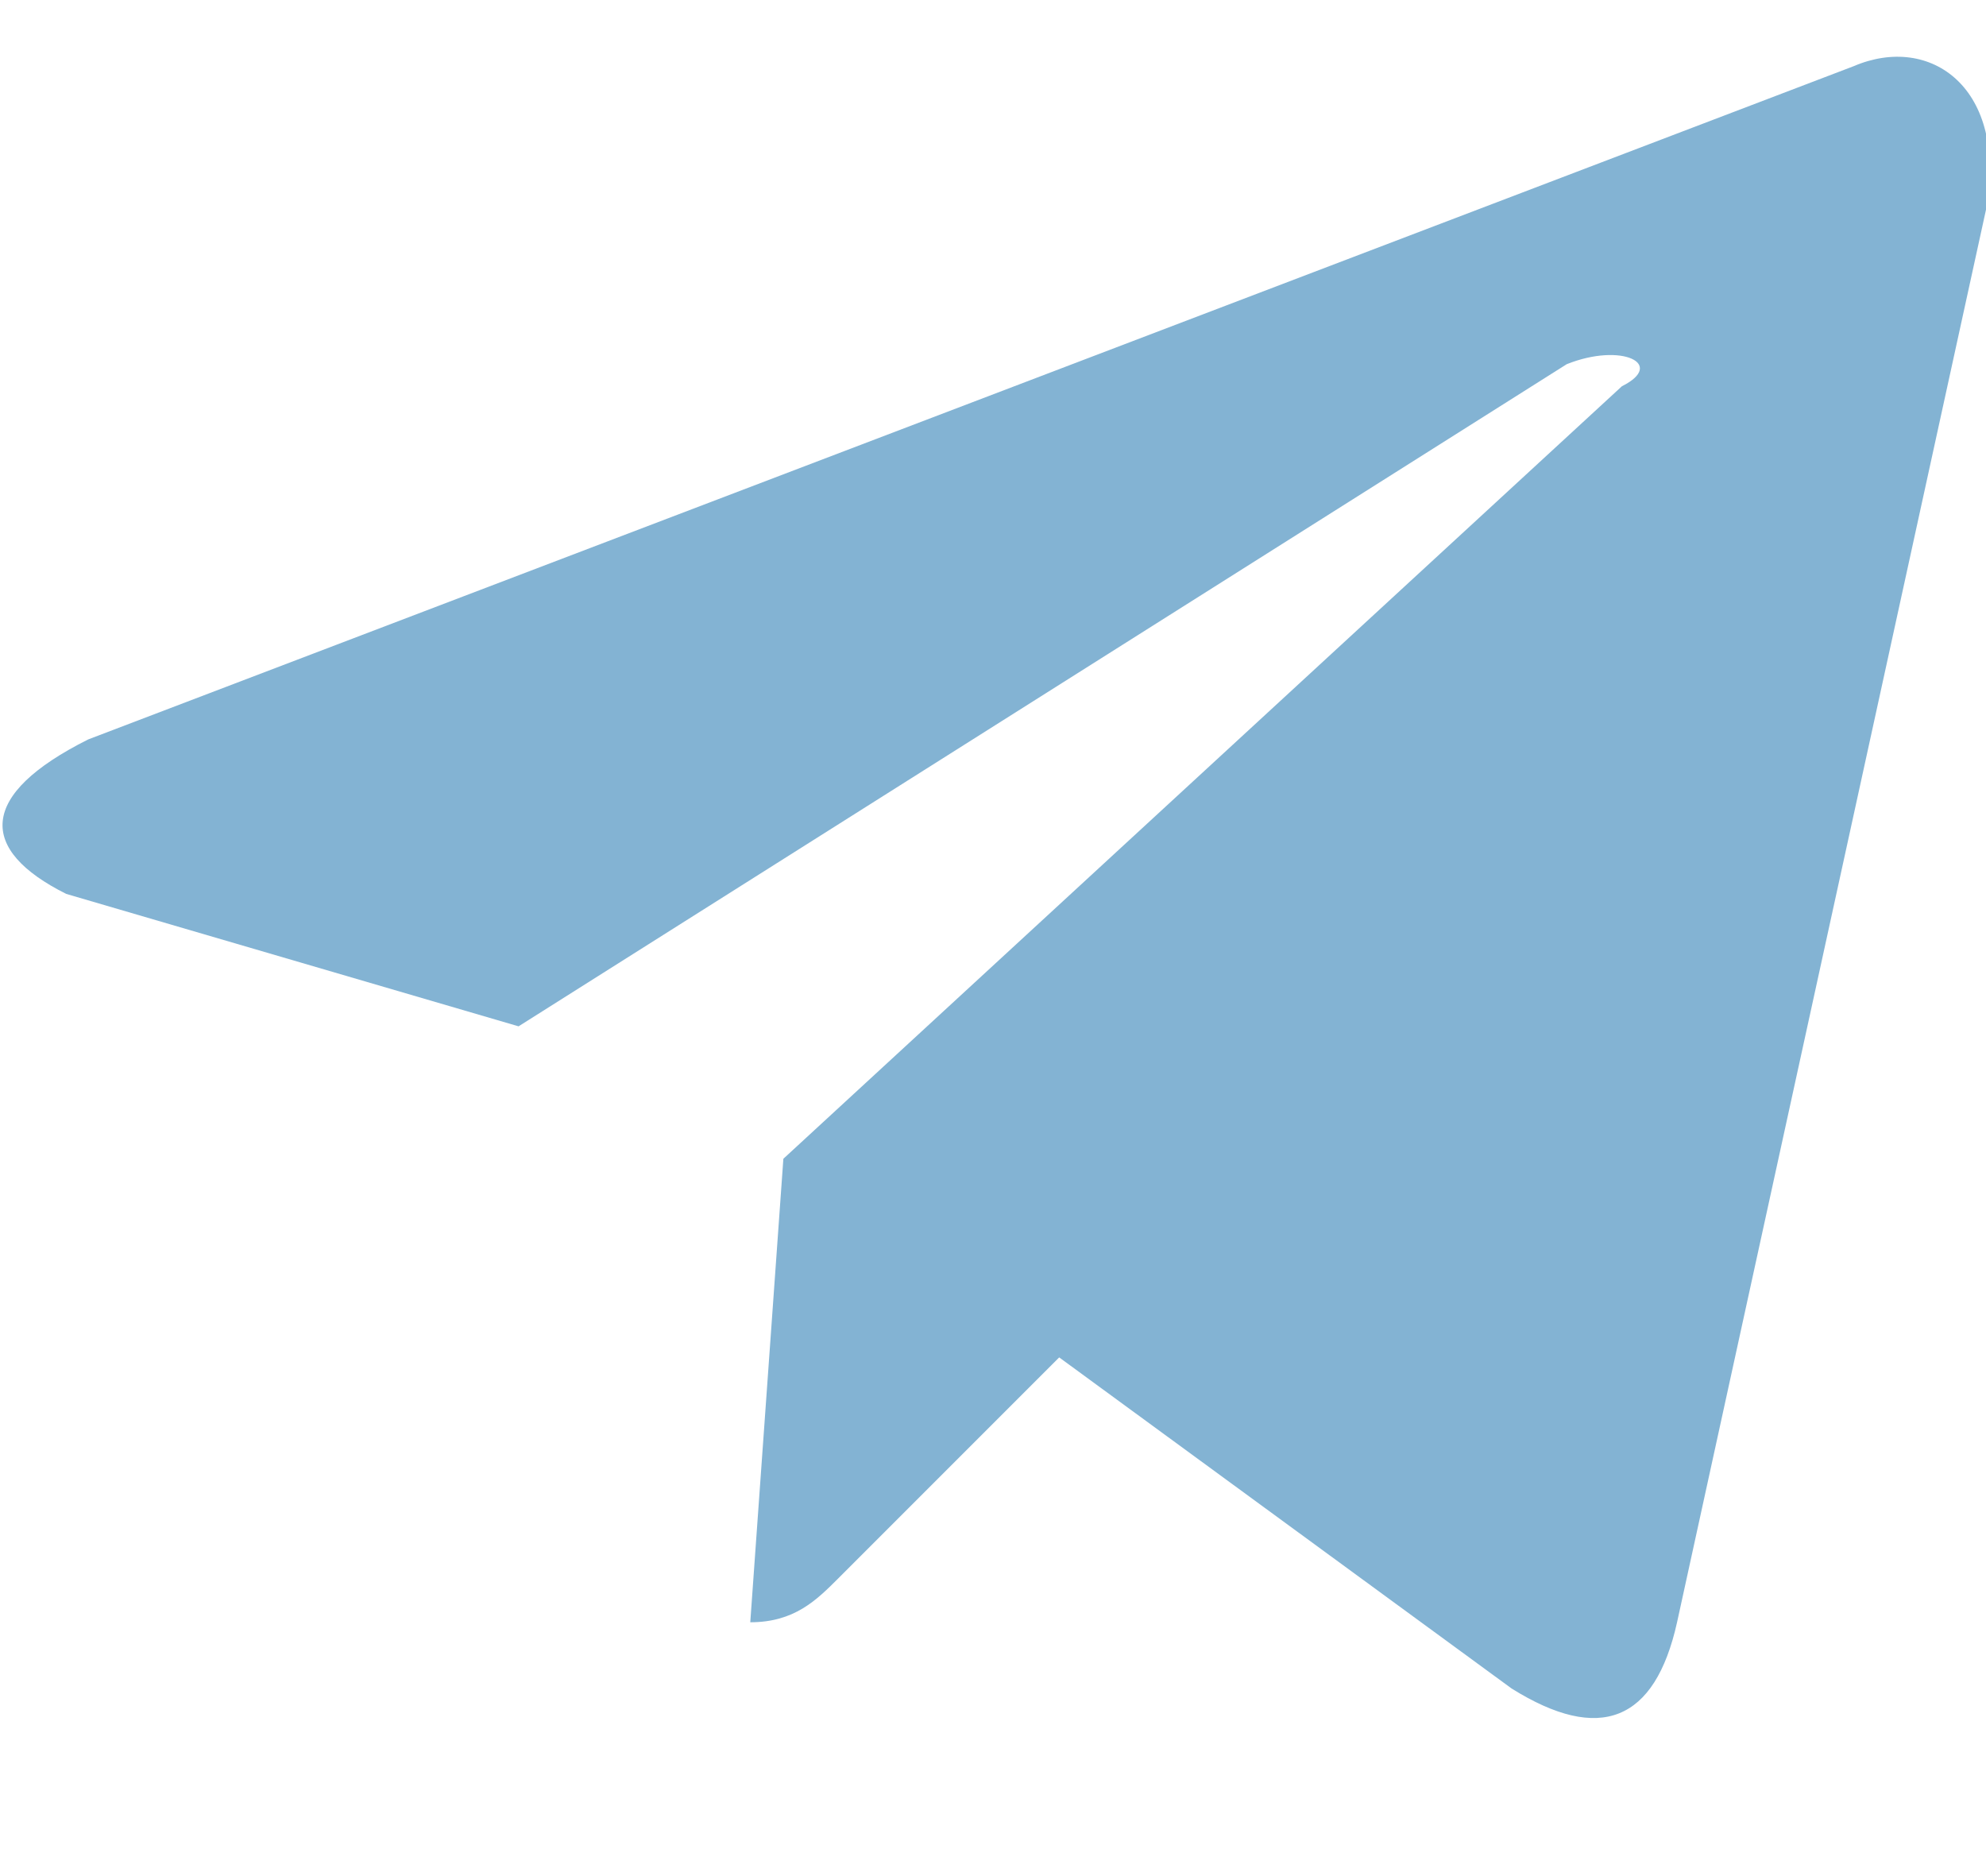 <svg fill="none" xmlns="http://www.w3.org/2000/svg" viewBox="0 0 18 17"><g clip-path="url(#a)"><path d="M16.8.6.8 6.7c-1 .5-1 1-.2 1.4l4.1 1.2 9.5-6c.5-.2.9 0 .5.2l-7.6 7-.3 4.2c.4 0 .6-.2.8-.4l2-2 4.1 3c.8.5 1.3.3 1.5-.6L18 1.9C18.2.8 17.5.3 16.8.6Z" fill="#83B3D3"/></g><defs><clipPath id="a"><path fill="#fff" d="M0 0h18v17H0z"/></clipPath></defs></svg>
